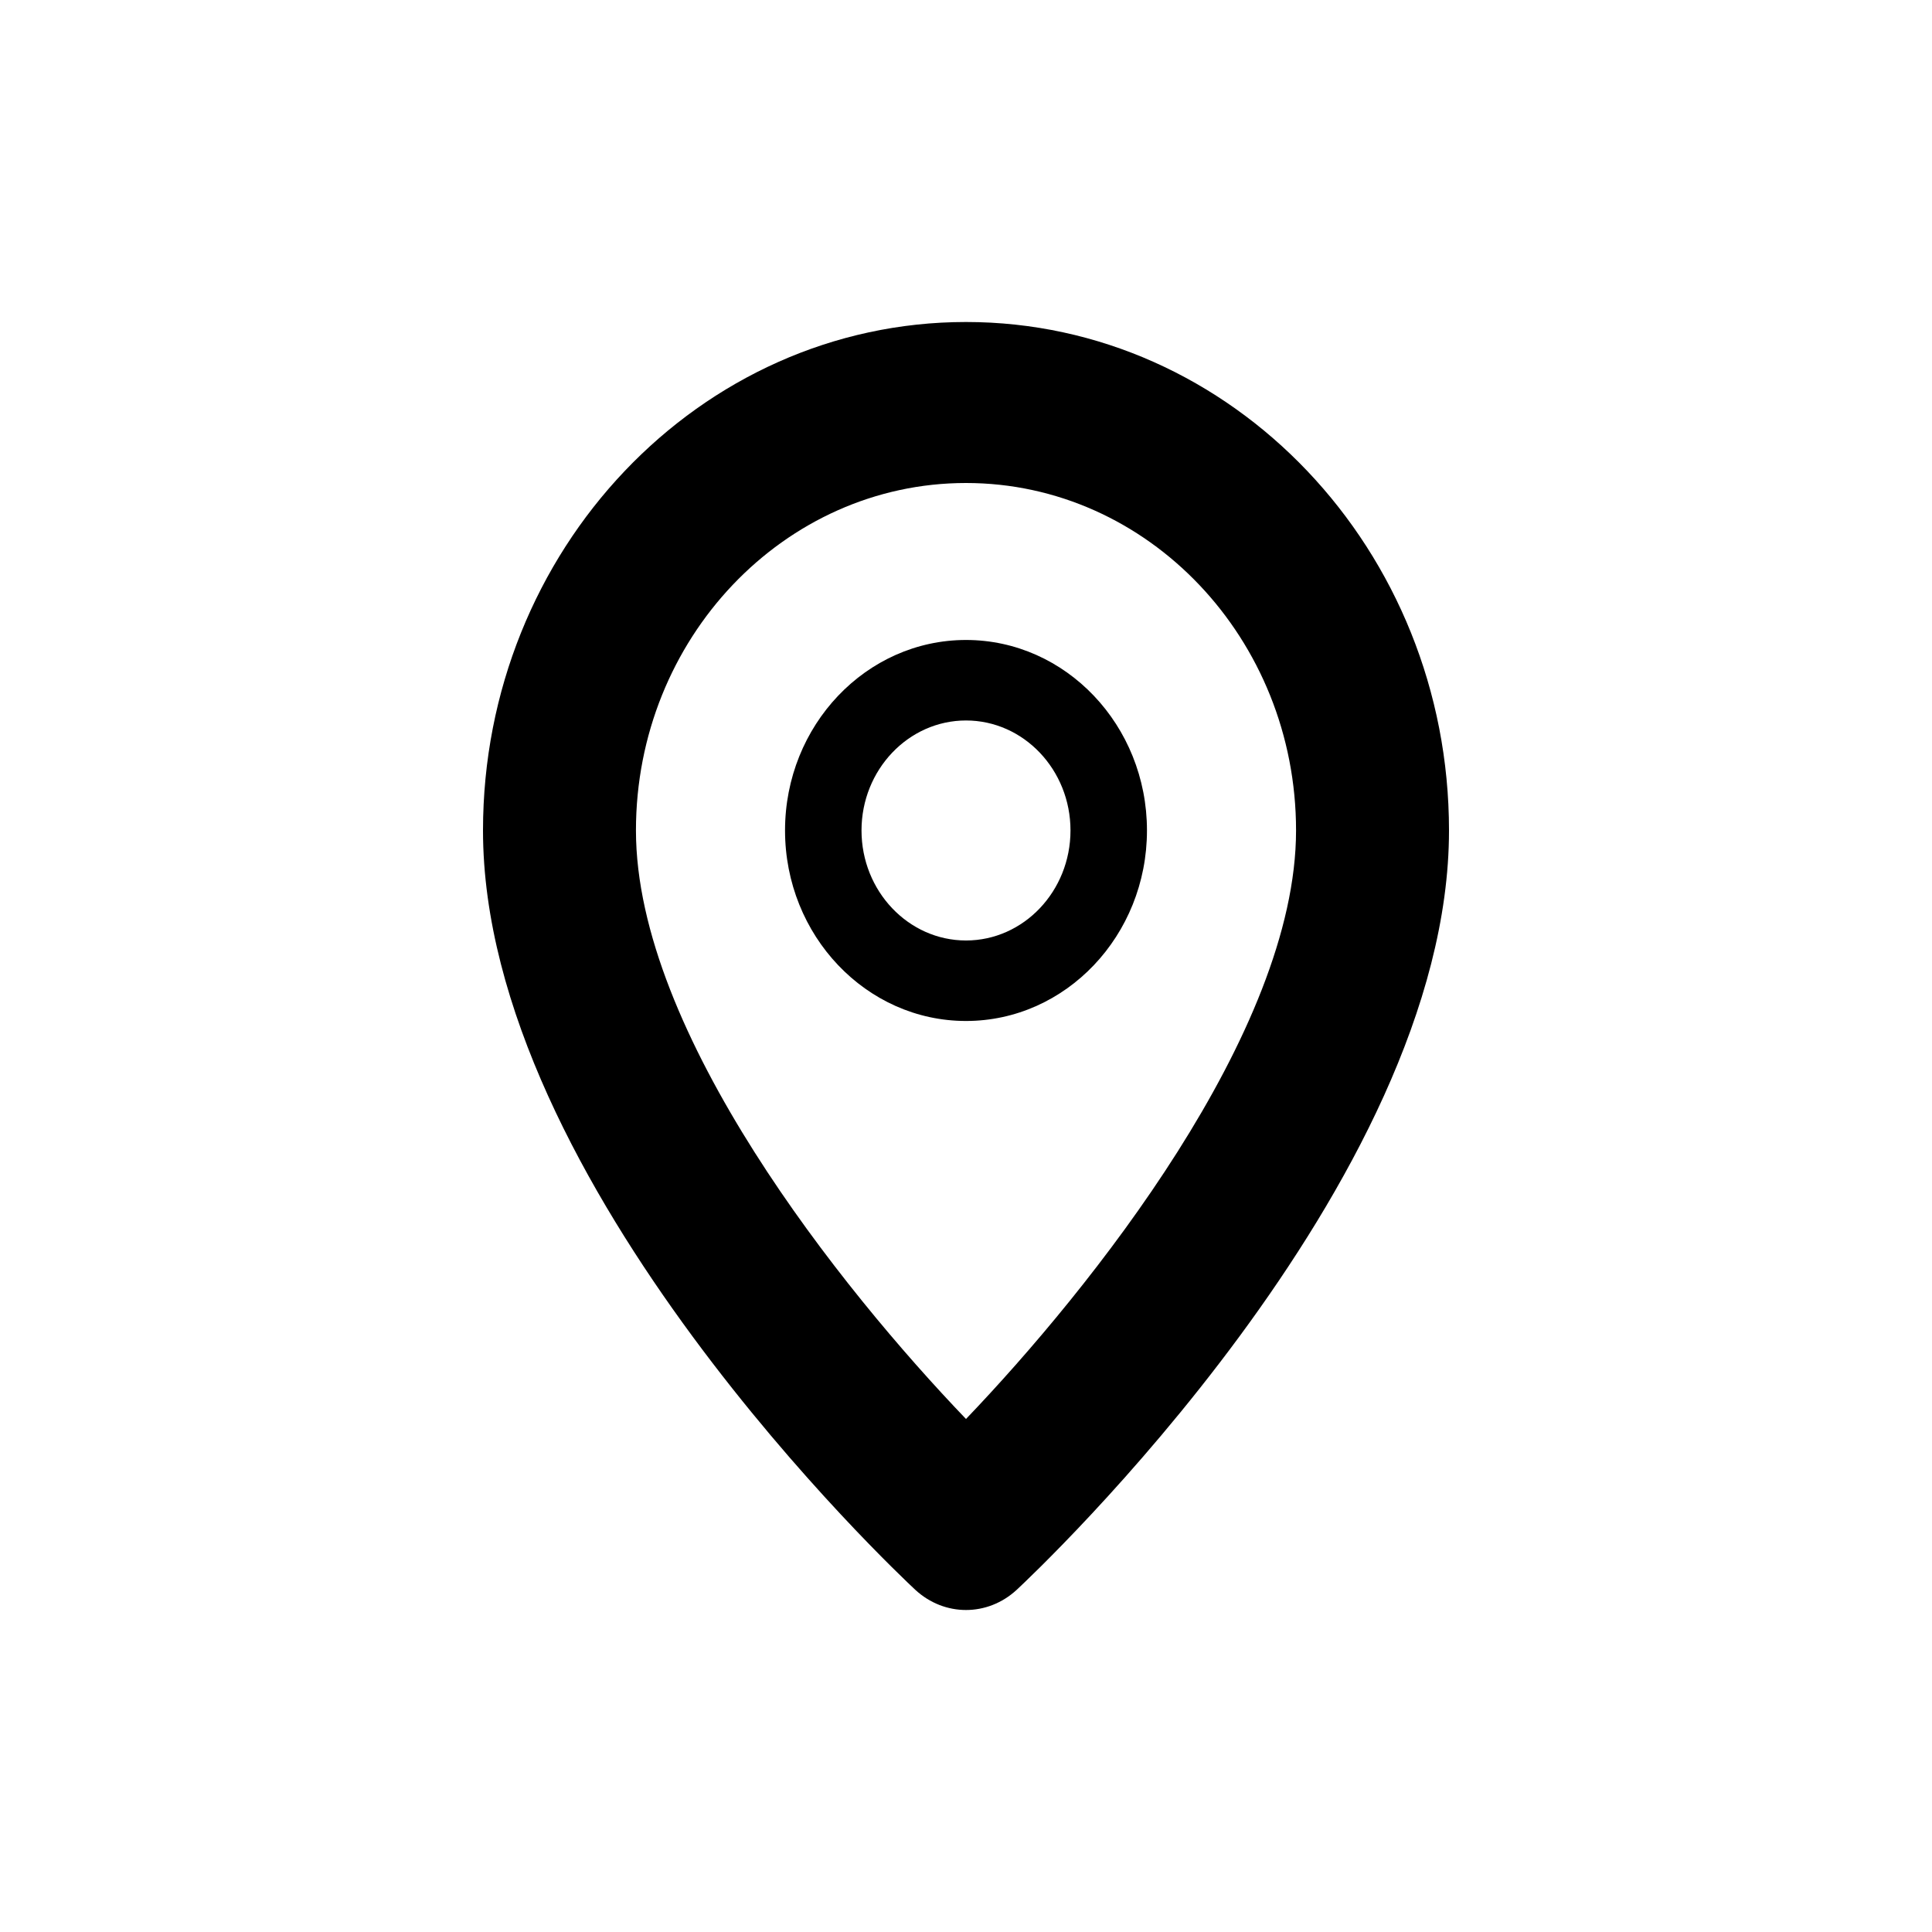 <?xml version="1.0" encoding="UTF-8"?>
<svg width="24px" height="24px" viewBox="0 0 24 24" version="1.1" xmlns="http://www.w3.org/2000/svg" xmlns:xlink="http://www.w3.org/1999/xlink">
    <!-- Generator: Sketch 46.2 (44496) - http://www.bohemiancoding.com/sketch -->
    <title>icon/ic_location</title>
    <desc>Created with Sketch.</desc>
    <defs>
        <path d="M12,6 C14.261,6 16.1,7.936 16.1,10.316 C16.1,12.822 13.54,16.019 12,17.627 C10.459,16.021 7.9,12.828 7.9,10.316 C7.9,7.936 9.739,6 12,6 Z M11.371,19.75 C11.551,19.916 11.775,20 12,20 C12.225,20 12.449,19.916 12.629,19.75 C12.848,19.546 18,14.704 18,10.316 C18,6.833 15.308,4 12,4 C8.692,4 6,6.833 6,10.316 C6,14.704 11.152,19.546 11.371,19.75 Z M10.702,10.316 C10.702,9.563 11.285,8.95 12,8.95 C12.716,8.95 13.298,9.563 13.298,10.316 C13.298,11.07 12.716,11.683 12,11.683 C11.285,11.683 10.702,11.07 10.702,10.316 M14.248,10.316 C14.248,9.011 13.24,7.95 12,7.95 C10.76,7.95 9.752,9.011 9.752,10.316 C9.752,11.621 10.76,12.683 12,12.683 C13.24,12.683 14.248,11.621 14.248,10.316" id="path-1"></path>
    </defs>
    <g id="Symbols" stroke="none" stroke-width="1" fill="none" fill-rule="evenodd">
        <g id="icon/ic_location">
            <mask id="mask-2" fill="white">
                <use xlink:href="#path-1"></use>
            </mask>
            <use id="Combined-Shape" fill="#000000" xlink:href="#path-1"></use>
        </g>
    </g>
</svg>